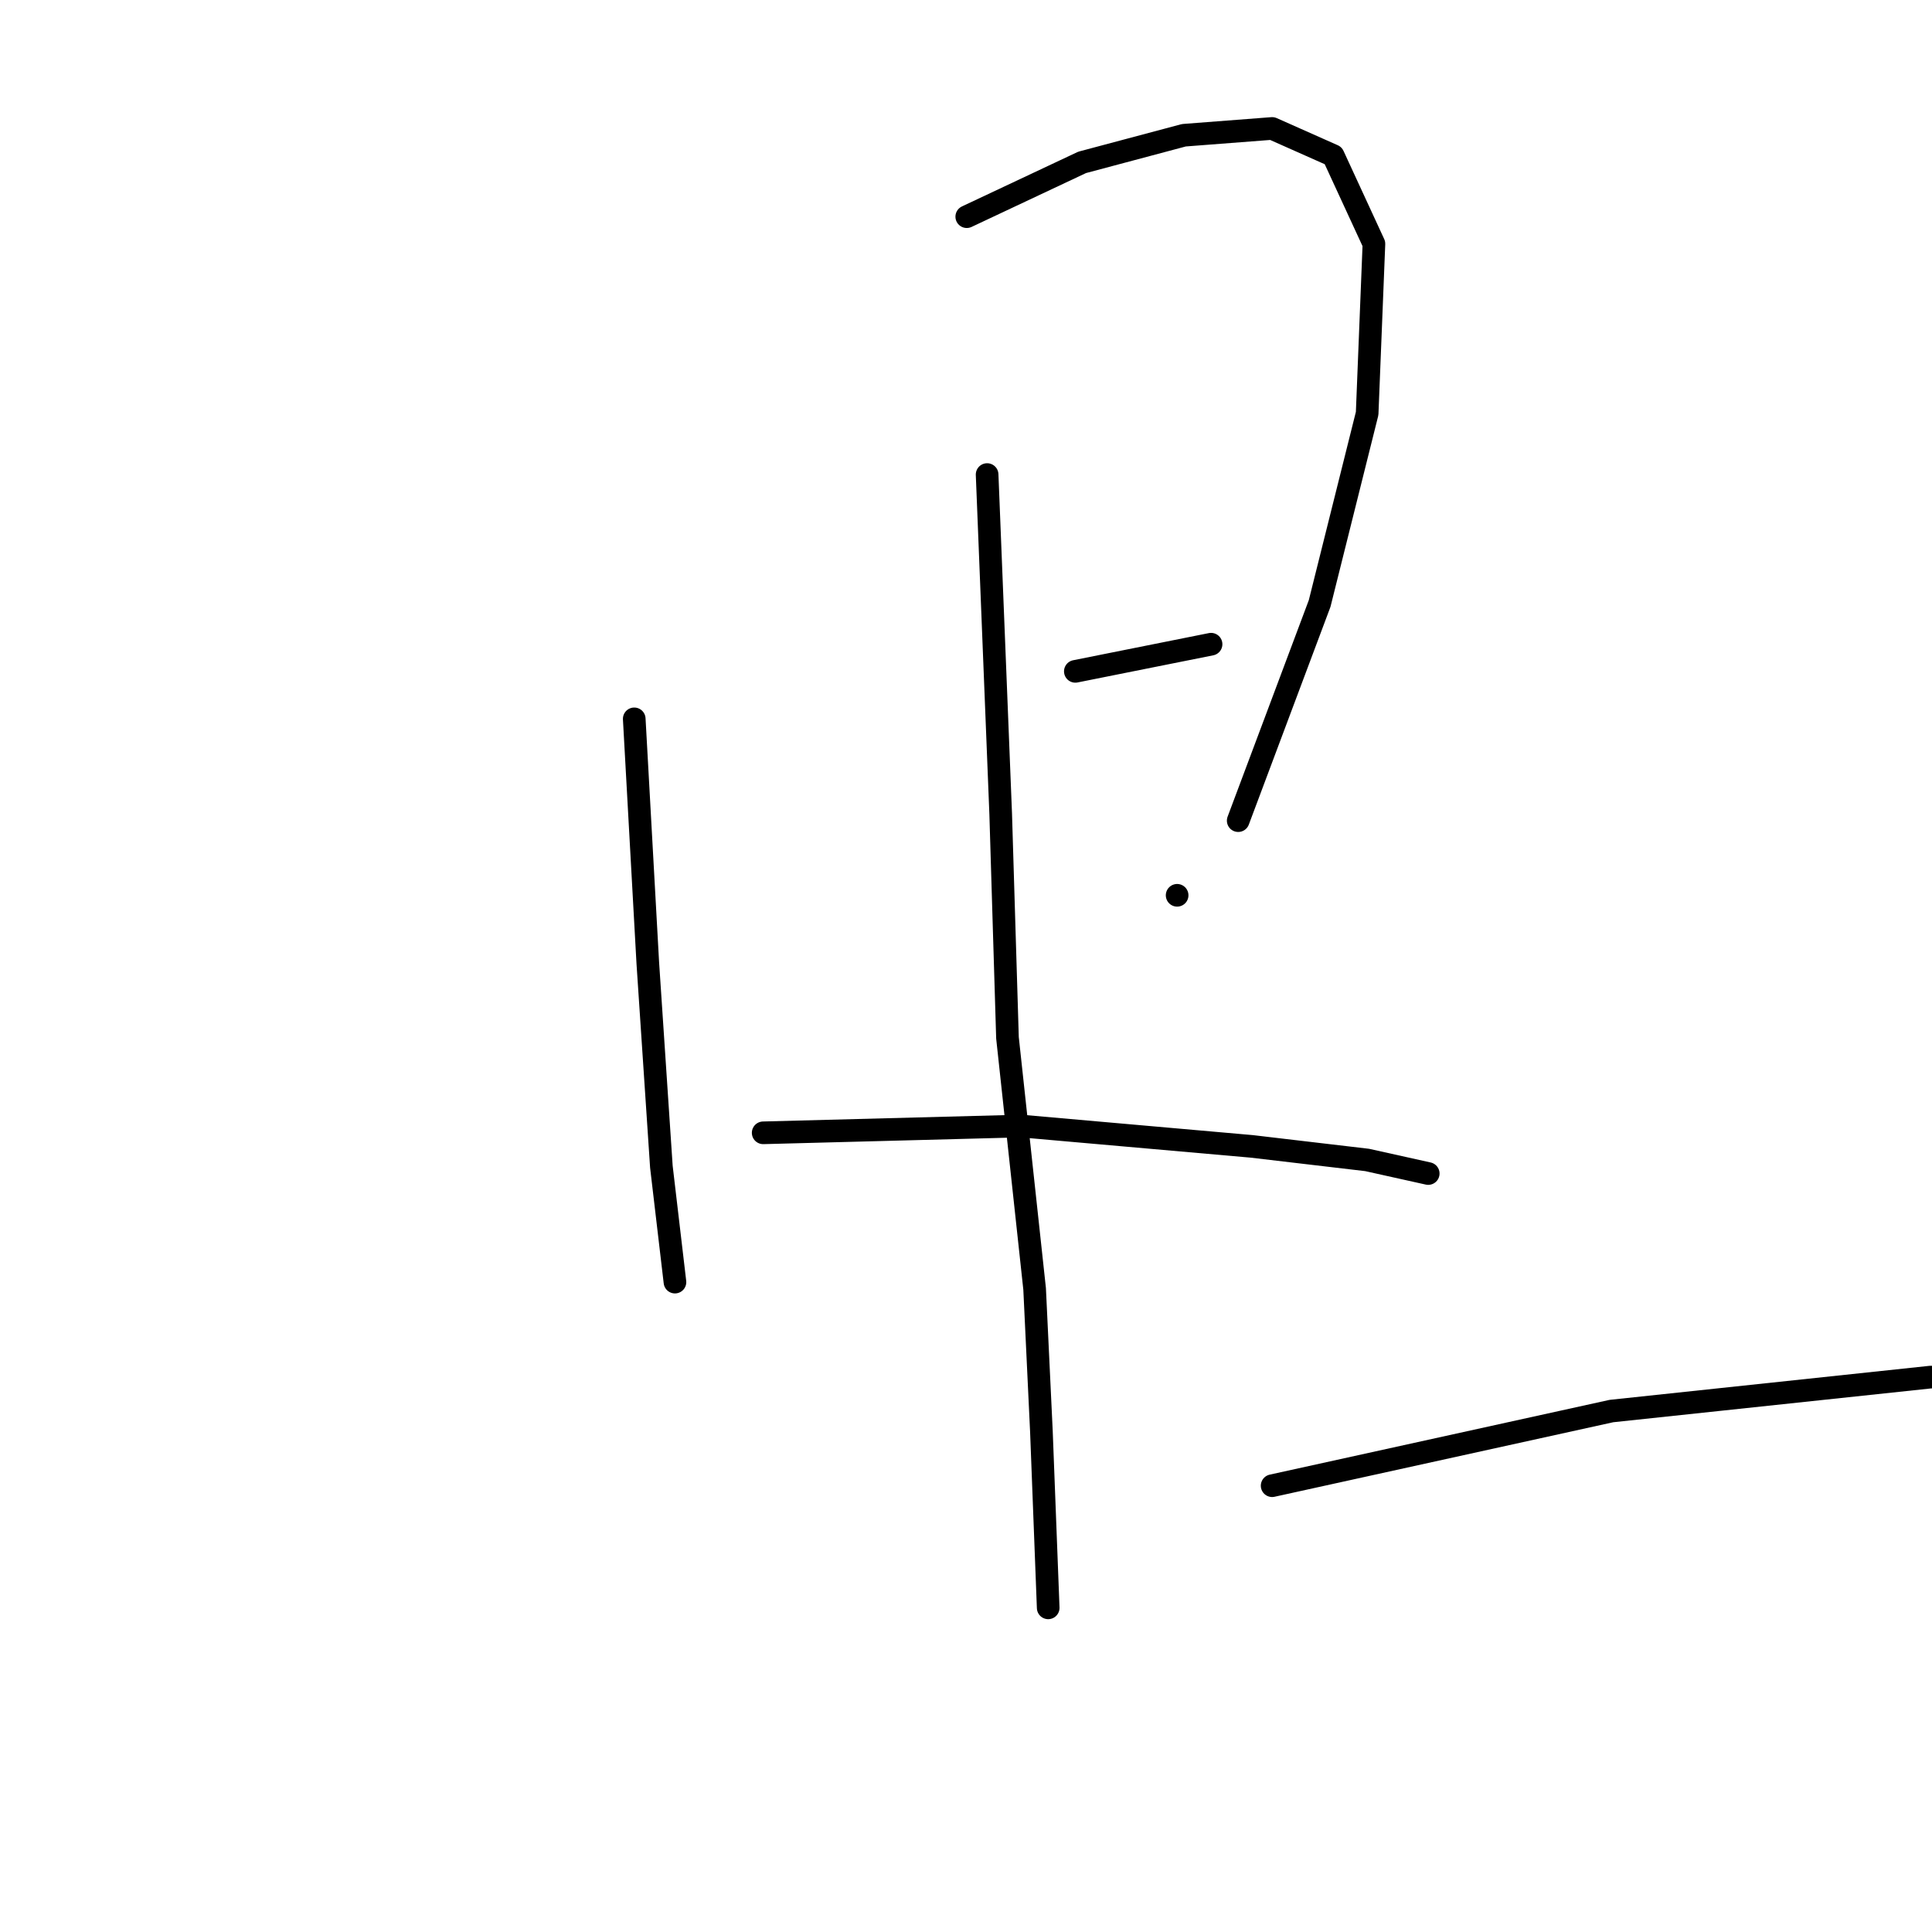 <?xml version="1.0" standalone="no"?>
    <svg width="256" height="256" xmlns="http://www.w3.org/2000/svg" version="1.1">
    <polyline stroke="black" stroke-width="3" stroke-linecap="round" fill="transparent" stroke-linejoin="round" points="84.04 95.252 85.838 127.624 87.637 154.6 89.435 169.886 89.435 169.886 " />
        <polyline stroke="black" stroke-width="3" stroke-linecap="round" fill="transparent" stroke-linejoin="round" points="128.101 28.711 143.387 21.517 156.875 17.921 168.565 17.021 176.658 20.618 182.053 32.308 181.154 54.788 174.859 79.966 164.069 108.74 164.069 108.74 " />
        <polyline stroke="black" stroke-width="3" stroke-linecap="round" fill="transparent" stroke-linejoin="round" points="142.488 88.958 160.472 85.361 160.472 85.361 " />
        <polyline stroke="black" stroke-width="3" stroke-linecap="round" fill="transparent" stroke-linejoin="round" points="155.976 118.632 155.976 118.632 " />
        <polyline stroke="black" stroke-width="3" stroke-linecap="round" fill="transparent" stroke-linejoin="round" points="130.798 62.881 132.597 107.841 133.496 137.515 137.093 170.786 137.992 189.669 138.891 213.048 138.891 213.048 " />
        <polyline stroke="black" stroke-width="3" stroke-linecap="round" fill="transparent" stroke-linejoin="round" points="101.125 150.104 135.294 149.205 165.867 151.902 181.154 153.701 189.247 155.499 189.247 155.499 " />
        <polyline stroke="black" stroke-width="3" stroke-linecap="round" fill="transparent" stroke-linejoin="round" points="168.565 196.863 213.525 186.971 255.788 182.475 289.059 182.475 289.059 182.475 " />
        </svg>
